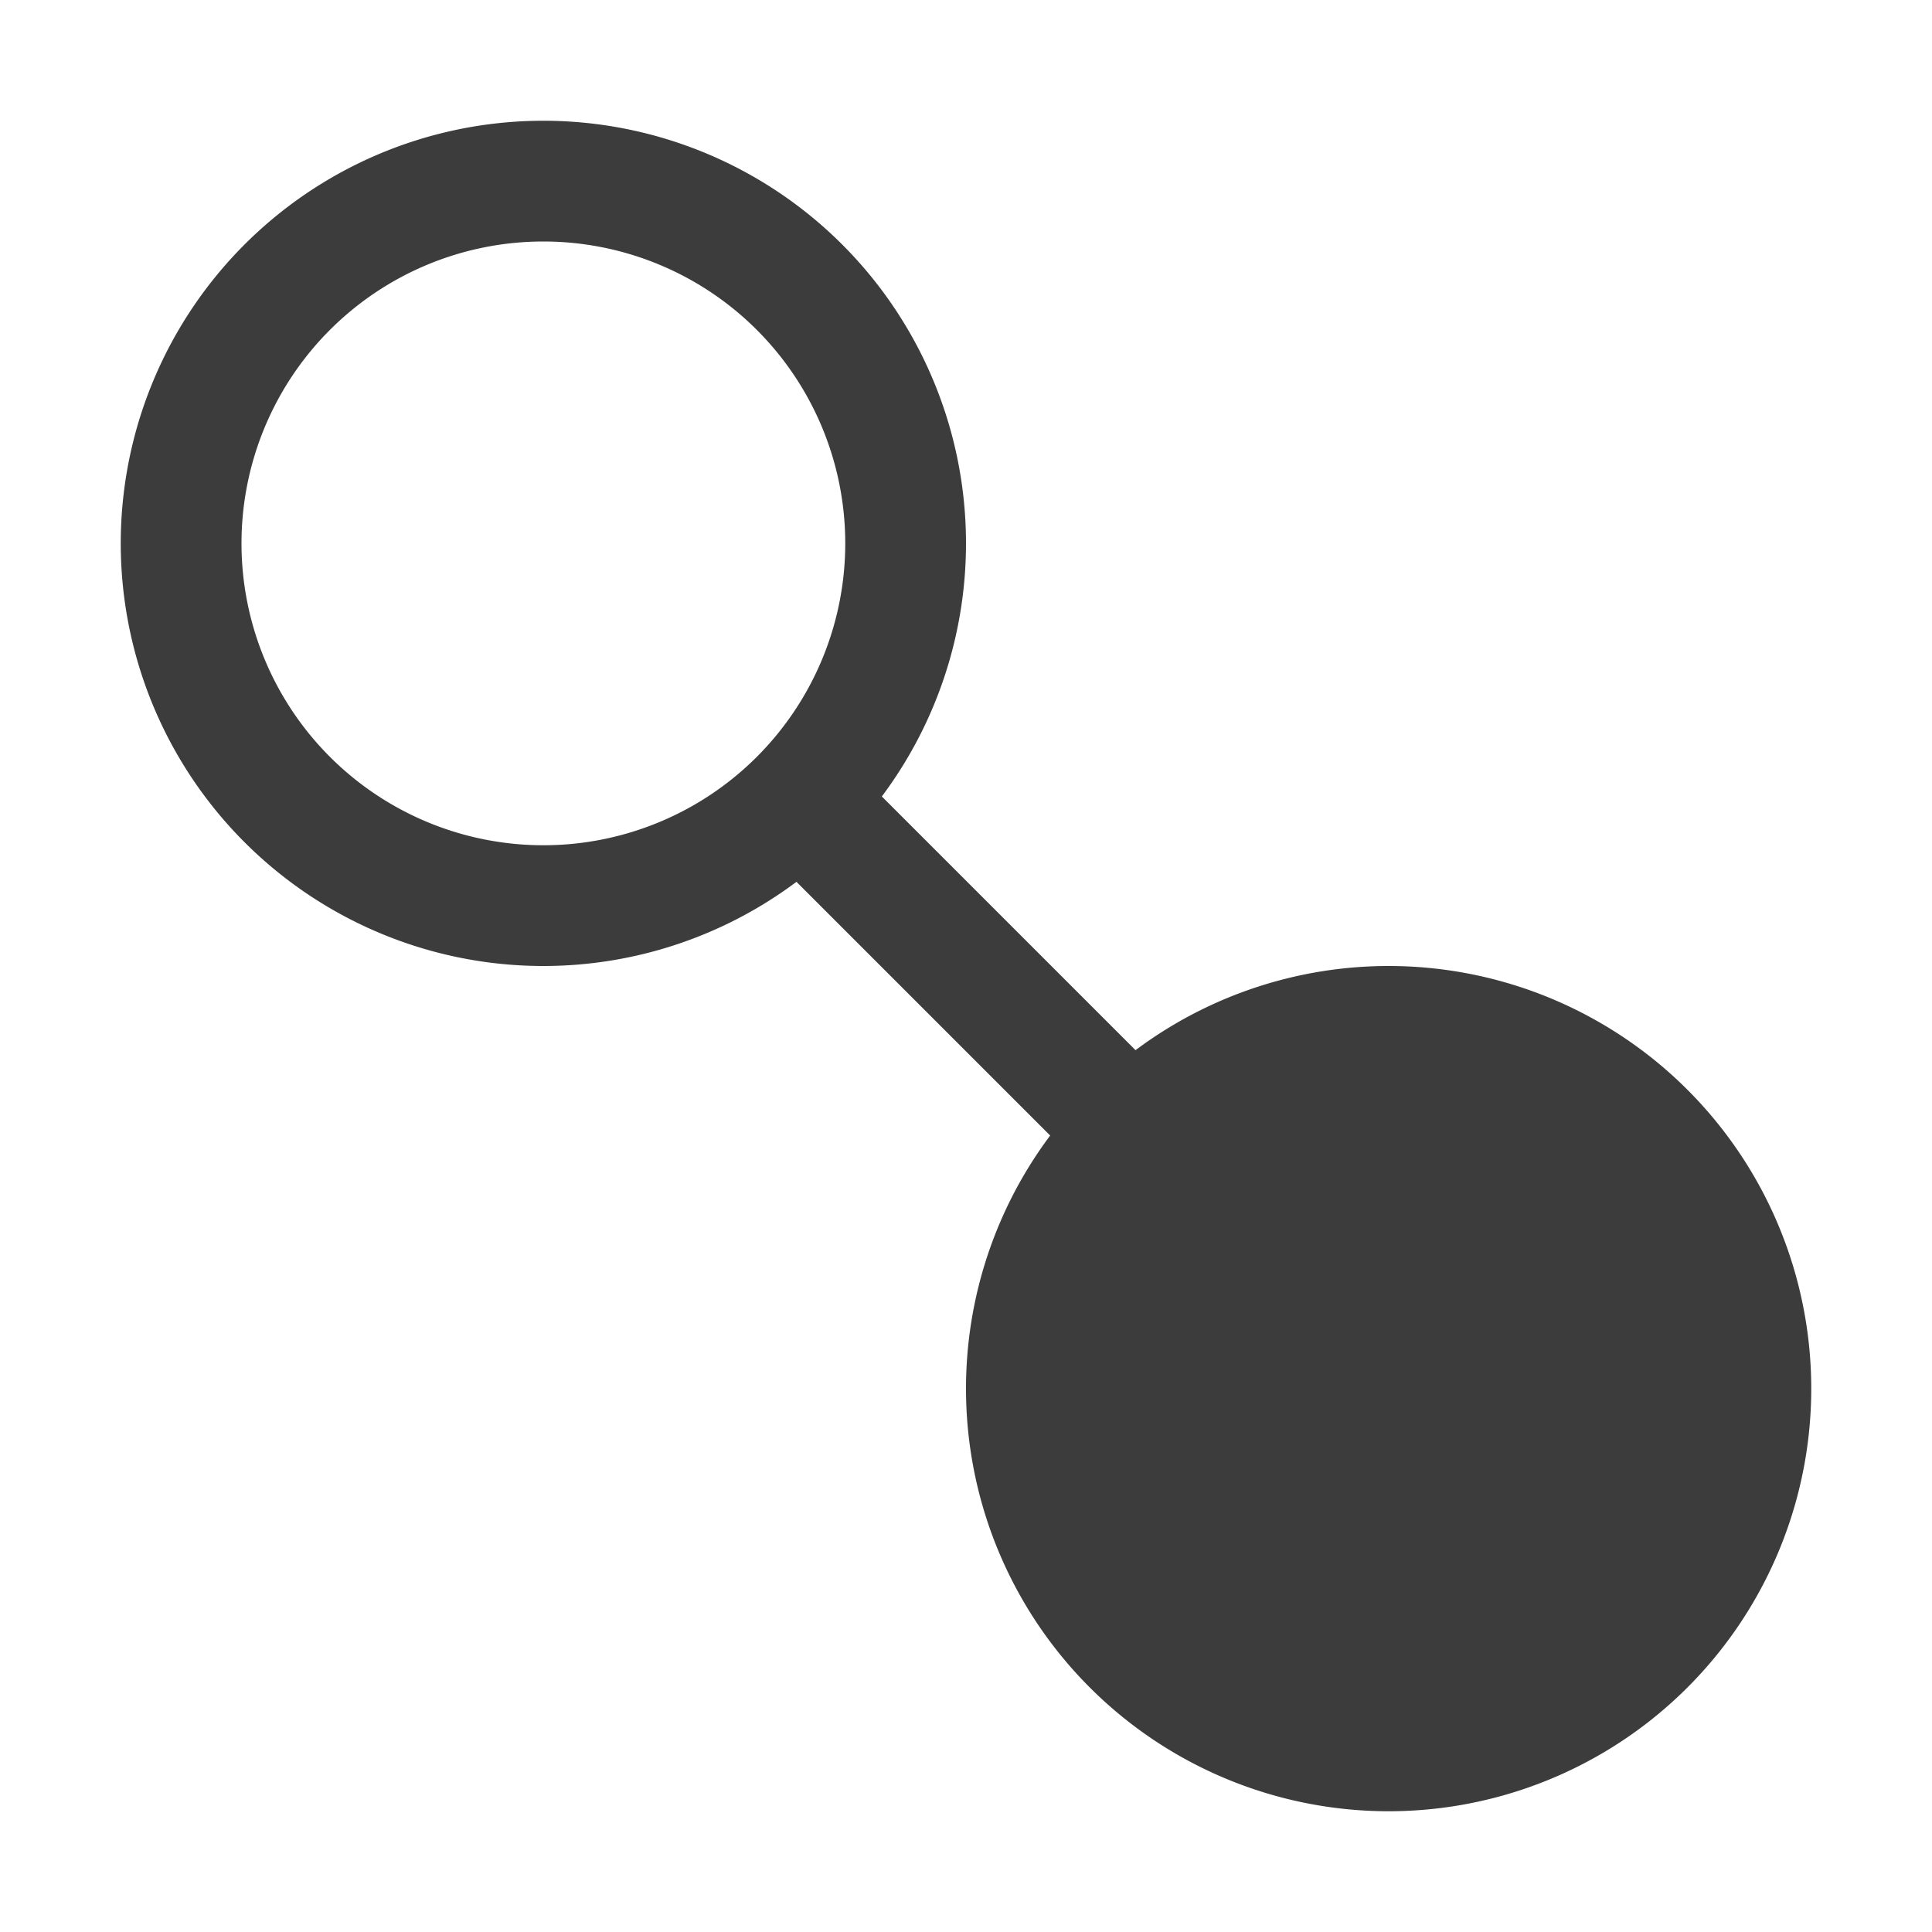 <svg xmlns="http://www.w3.org/2000/svg" width="32" height="32" fill="none" viewBox="0 0 32 32">
  <path fill="#3D3C3C" fill-rule="evenodd" d="M9 14A5 5 0 1 0 9 4a5 5 0 0 0 0 10Zm5.606-.808a7 7 0 1 0-1.414 1.414l4.202 4.202a7 7 0 1 0 1.414-1.414l-4.202-4.202Z" clip-rule="evenodd"/>
</svg>
